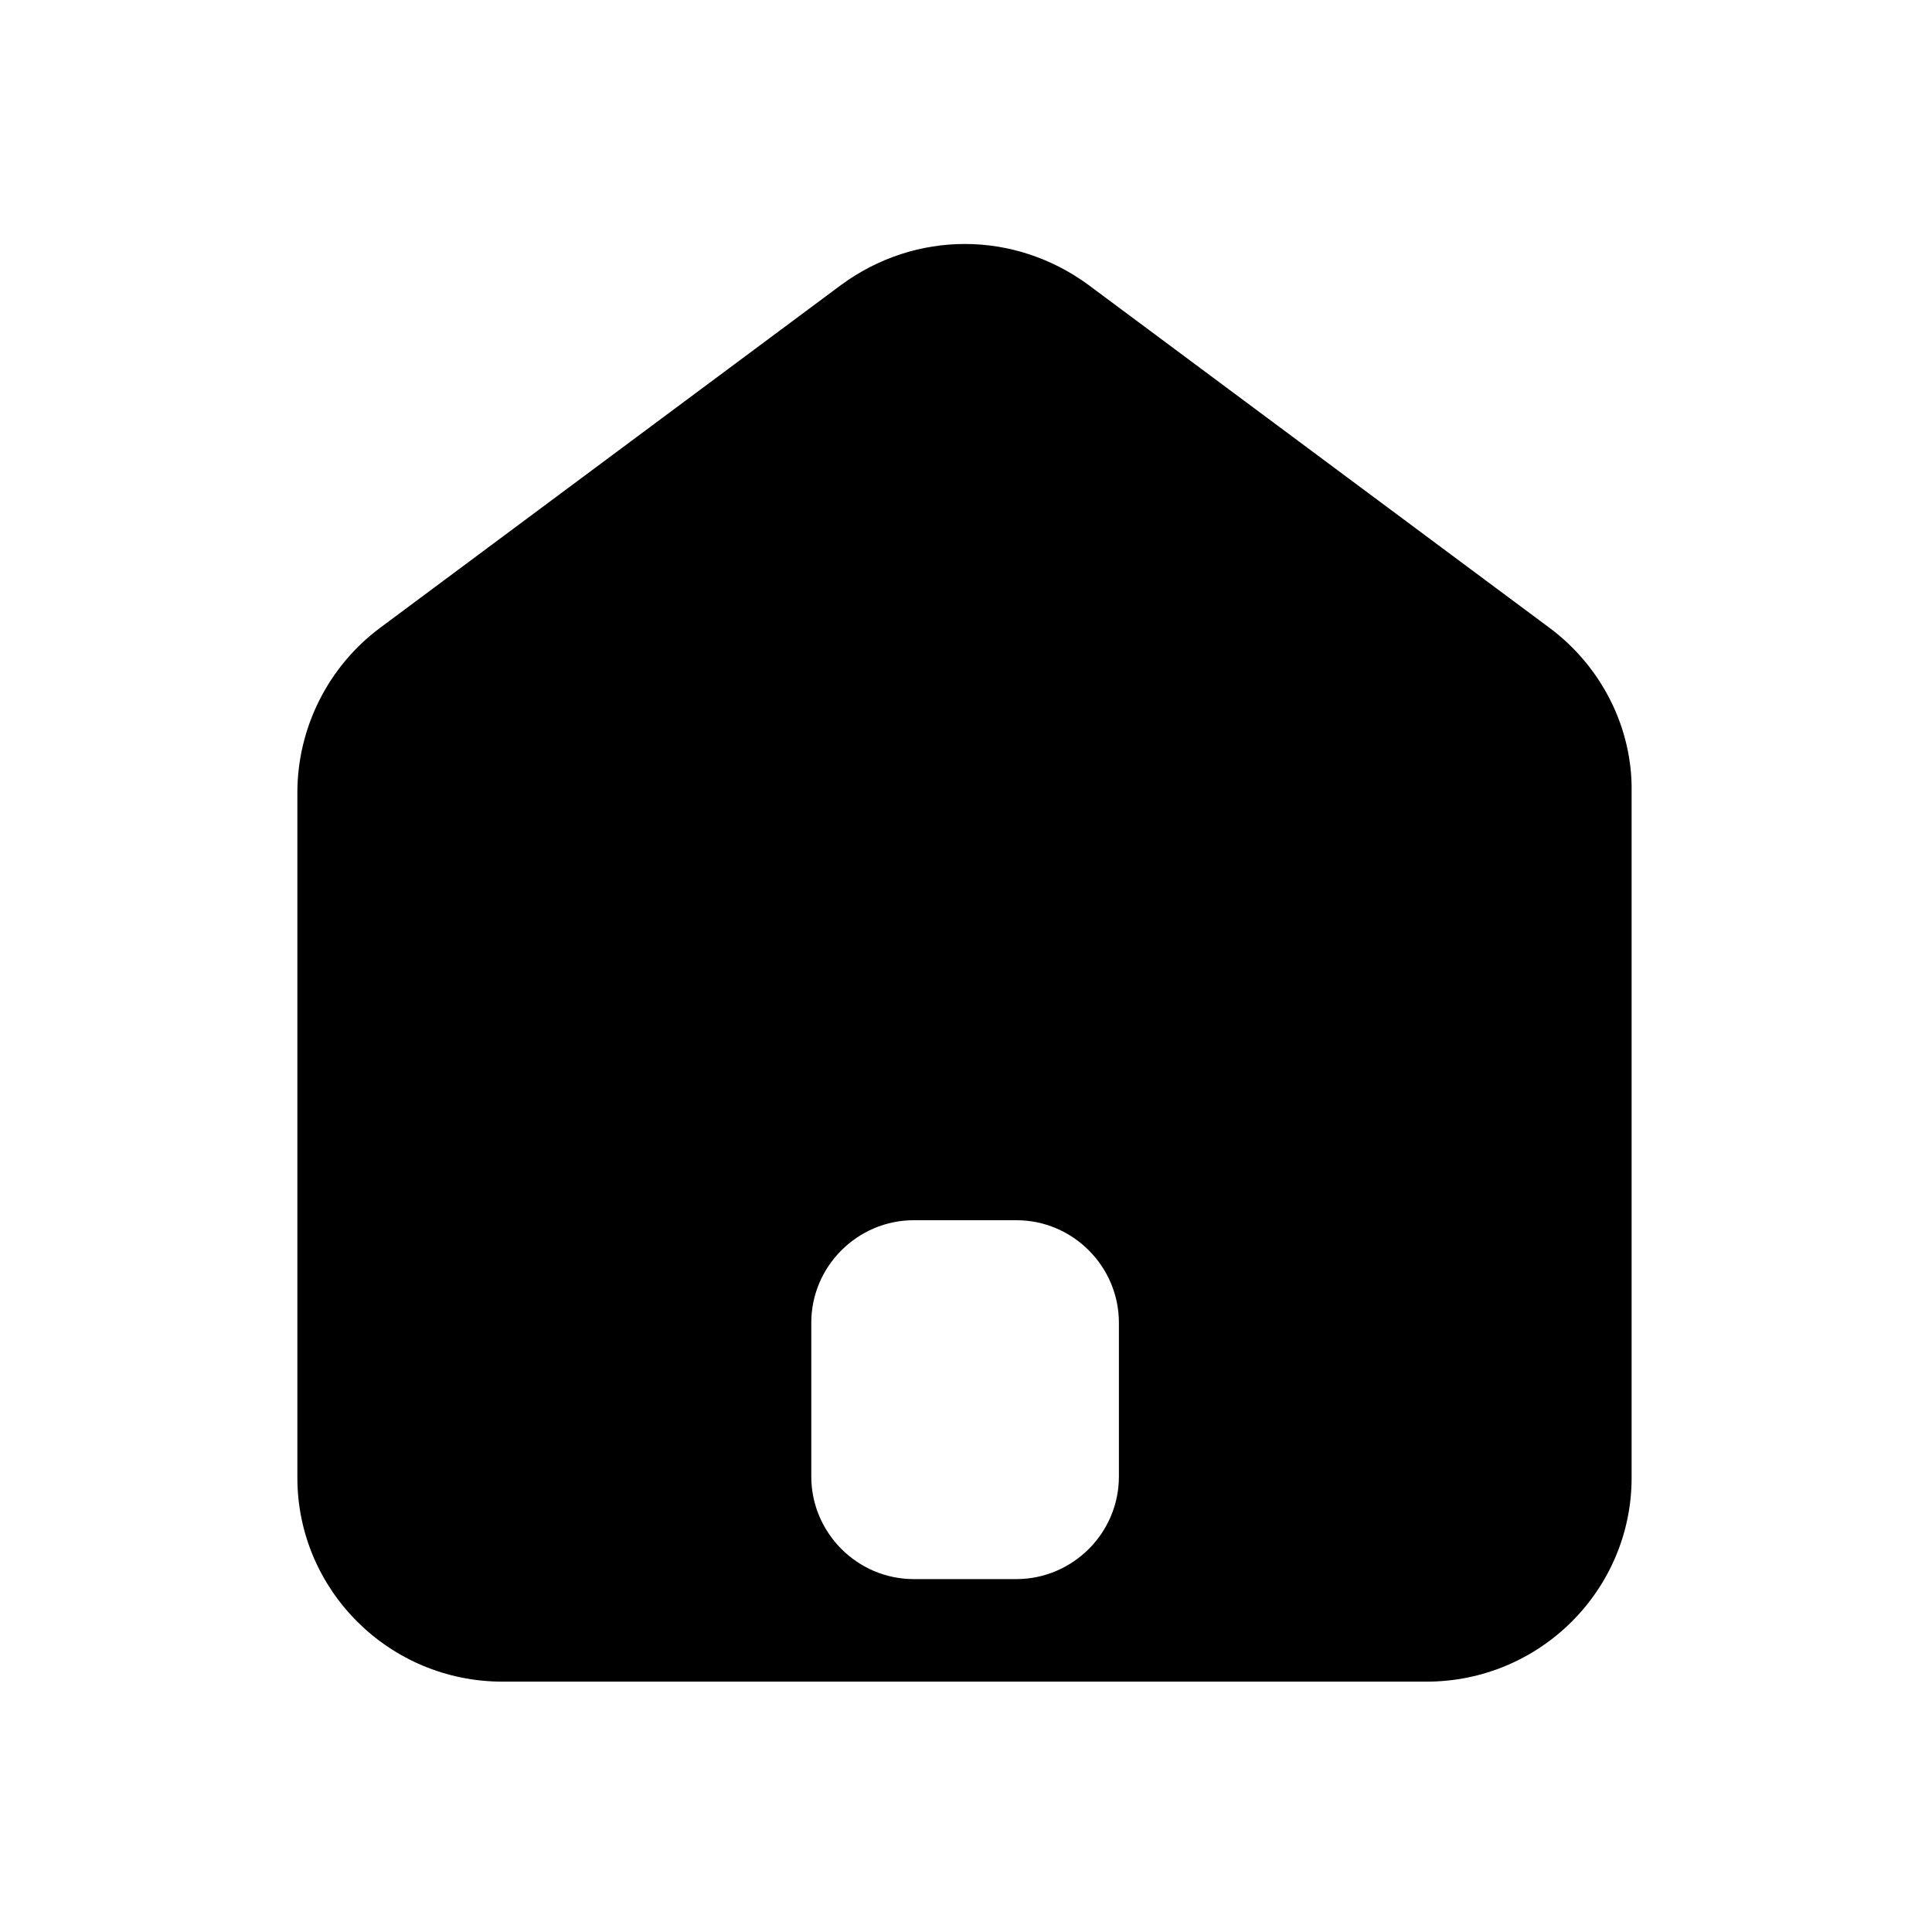 <?xml version="1.0" encoding="utf-8"?>
<!-- Generator: Adobe Illustrator 27.9.0, SVG Export Plug-In . SVG Version: 6.00 Build 0)  -->
<svg version="1.1" id="Layer_1" xmlns="http://www.w3.org/2000/svg" xmlns:xlink="http://www.w3.org/1999/xlink" x="0px" y="0px"
	 viewBox="0 0 320.3 316.3" style="enable-background:new 0 0 320.3 316.3;" xml:space="preserve">
<path d="M256.9,104.1l-76.5-56.9c-12.3-9-28.6-9-40.9,0l-76.5,56.9c-8.6,6.4-13.7,16.6-13.7,27.3V245c0,18.6,15.2,33.8,34,33.8
	h153.2c18.8,0,34-15.2,34-33.8V131.4C270.7,120.7,265.5,110.5,256.9,104.1z M185.5,244.8c0,9.4-7.7,17-17,17h-17
	c-9.4,0-17-7.7-17-17v-25.5c0-9.4,7.7-17,17-17h17c9.4,0,17,7.7,17,17V244.8z"/>
</svg>
